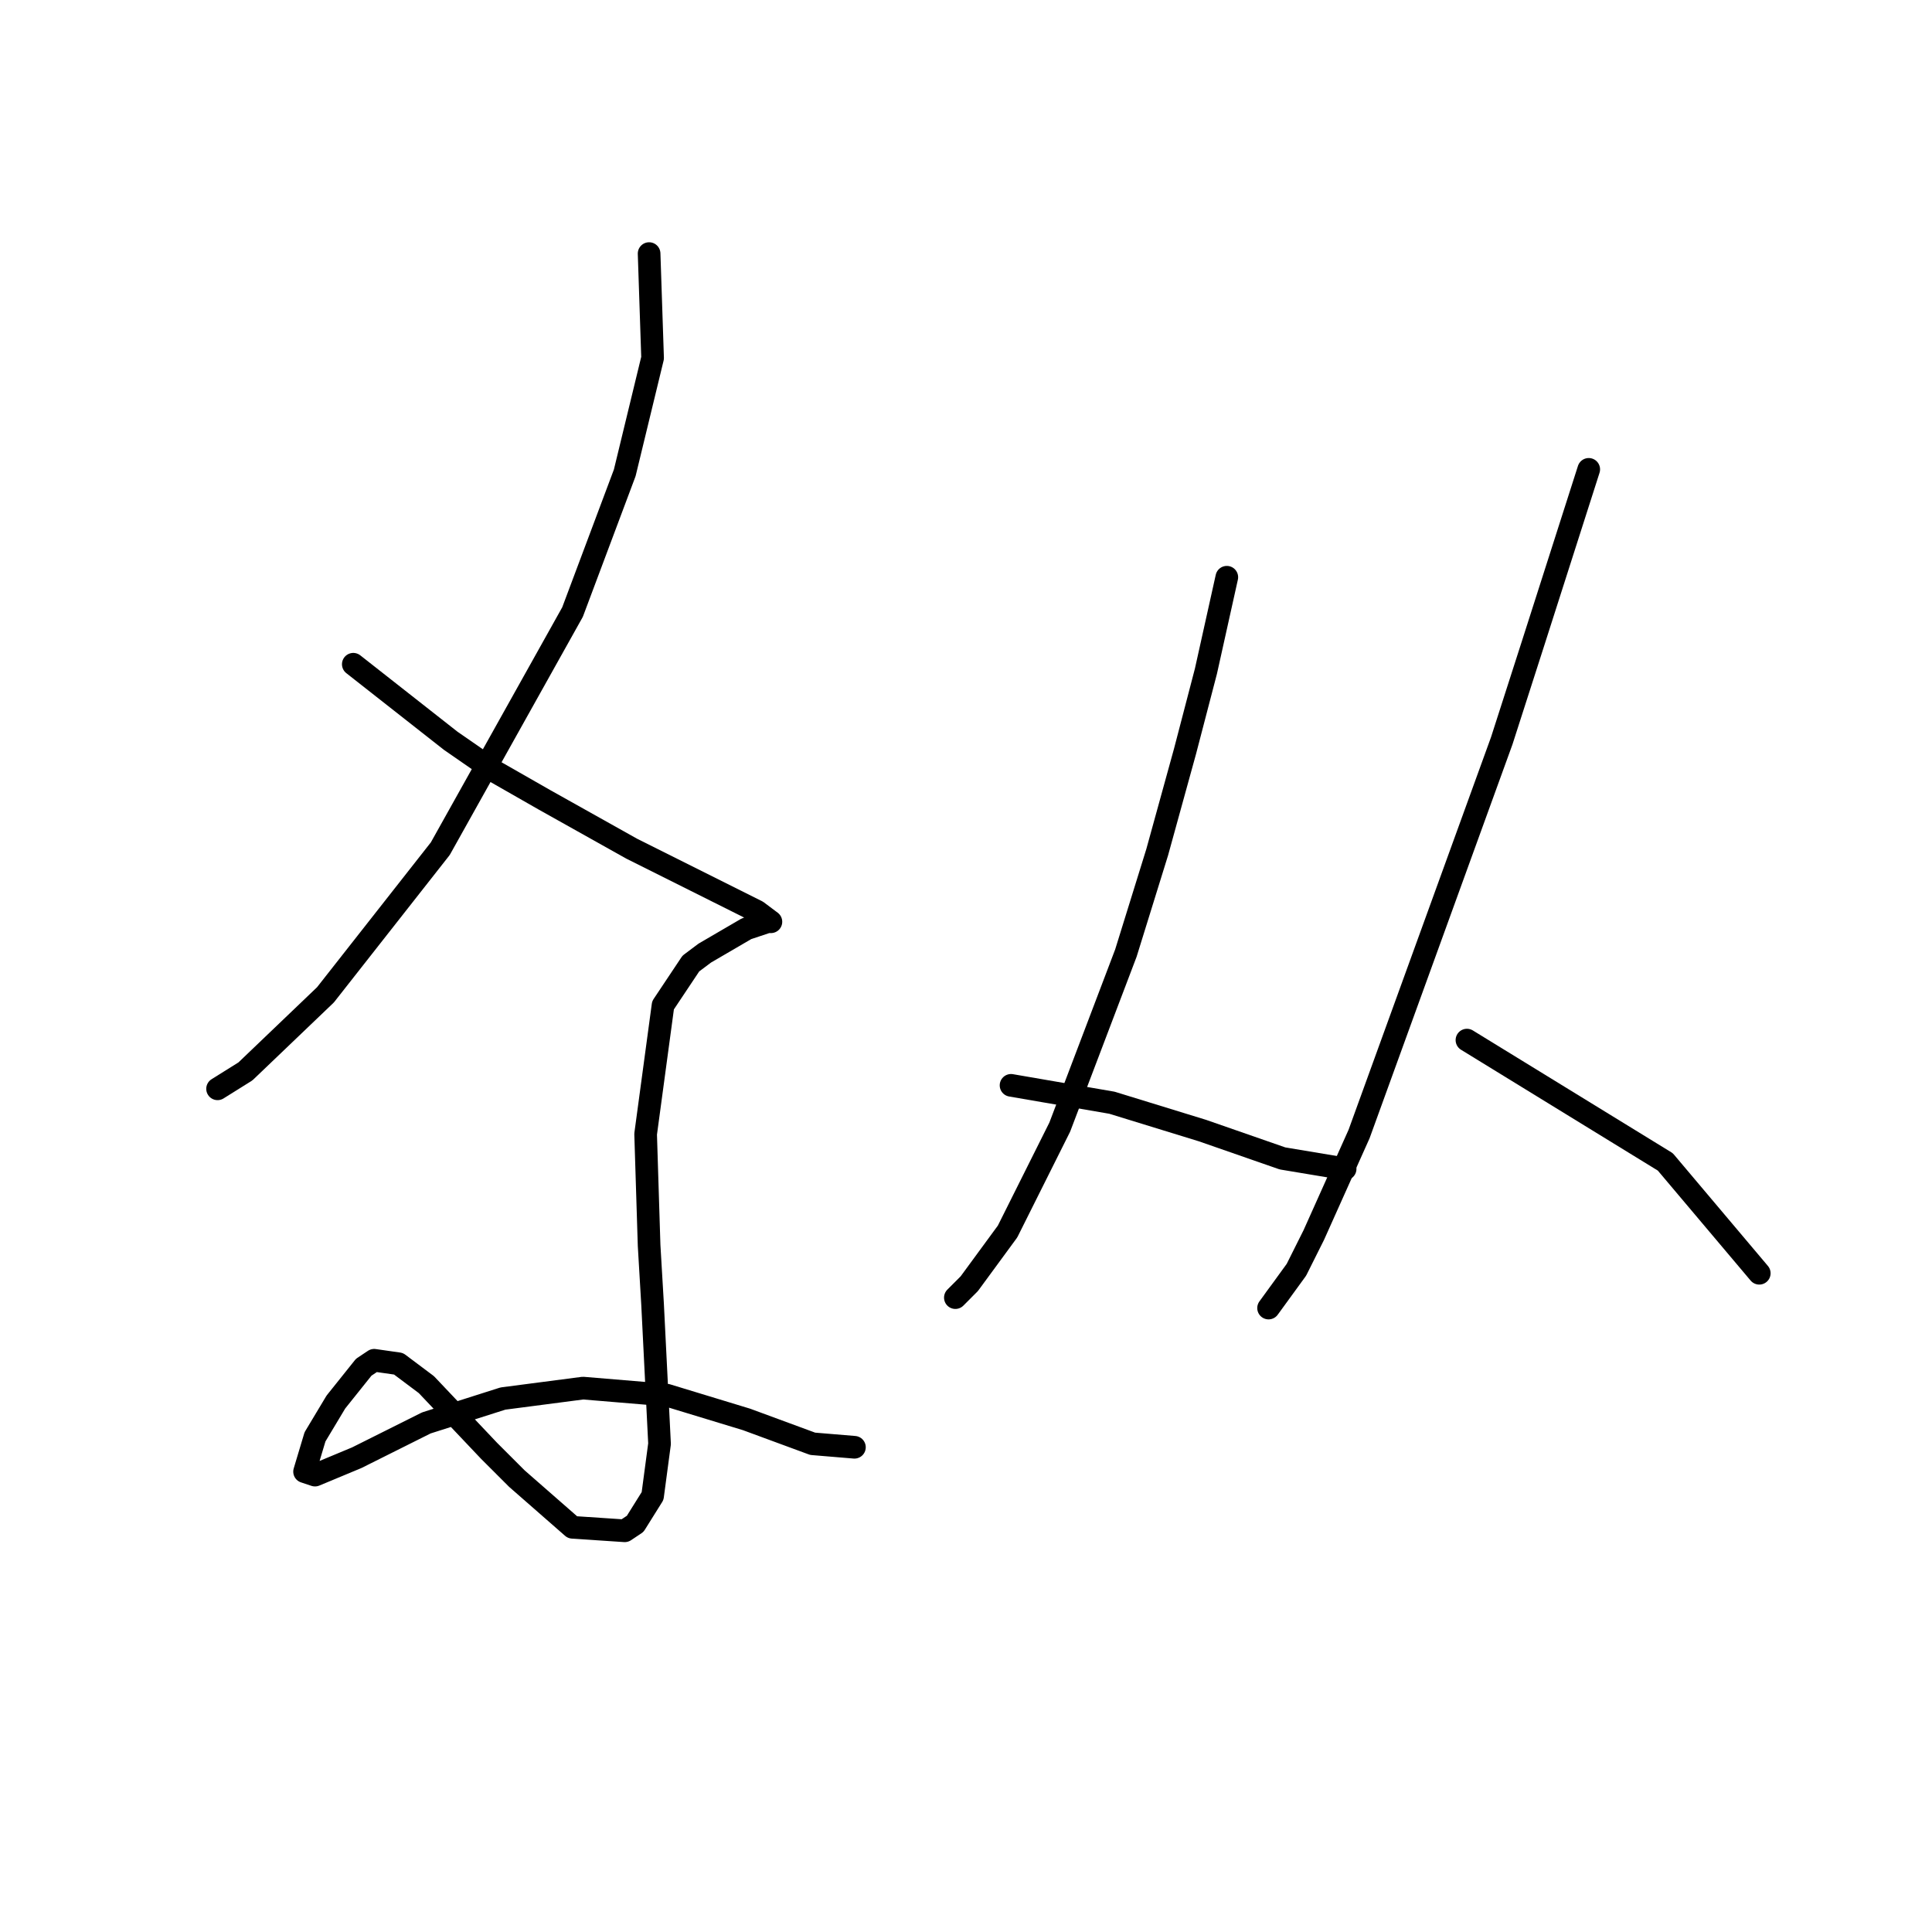 <?xml version="1.0" standalone="no"?>
    <svg width="256" height="256" xmlns="http://www.w3.org/2000/svg" version="1.1">
    <polyline stroke="black" stroke-width="3" stroke-linecap="round" fill="transparent" stroke-linejoin="round" points="86.01 33.601 86.471 47.435 82.782 62.652 75.865 81.098 58.341 112.455 43.124 131.823 32.518 141.968 28.829 144.274 28.829 144.274 " />
        <polyline stroke="black" stroke-width="3" stroke-linecap="round" fill="transparent" stroke-linejoin="round" points="46.813 88.015 59.725 98.16 65.72 102.31 72.176 105.999 83.704 112.455 97.538 119.372 100.305 120.756 102.15 122.139 101.688 122.139 100.305 122.6 98.922 123.061 93.388 126.289 91.543 127.673 87.854 133.206 85.549 150.269 86.01 165.025 86.471 172.864 87.393 191.31 86.471 198.227 84.165 201.916 82.782 202.838 75.865 202.377 68.486 195.921 64.797 192.232 56.497 183.47 52.808 180.704 49.58 180.242 48.196 181.165 44.507 185.776 41.74 190.388 40.357 194.999 41.74 195.46 47.274 193.154 56.497 188.543 66.642 185.315 77.248 183.932 88.315 184.854 98.922 188.082 107.683 191.31 113.217 191.771 113.217 191.771 " />
        <polyline stroke="black" stroke-width="3" stroke-linecap="round" fill="transparent" stroke-linejoin="round" points="162.559 76.486 159.792 88.937 157.025 99.543 153.336 112.916 149.186 126.289 140.424 149.346 133.507 163.18 128.434 170.097 126.59 171.942 126.59 171.942 " />
        <polyline stroke="black" stroke-width="3" stroke-linecap="round" fill="transparent" stroke-linejoin="round" points="133.968 143.813 147.341 146.118 159.331 149.807 169.937 153.496 178.237 154.88 178.237 154.88 " />
        <polyline stroke="black" stroke-width="3" stroke-linecap="round" fill="transparent" stroke-linejoin="round" points="210.517 62.191 203.139 85.248 198.989 98.16 180.082 150.269 174.087 163.642 171.781 168.253 168.092 173.325 168.092 173.325 " />
        <polyline stroke="black" stroke-width="3" stroke-linecap="round" fill="transparent" stroke-linejoin="round" points="194.377 137.818 220.662 153.958 233.113 168.714 233.113 168.714 " />
        </svg>